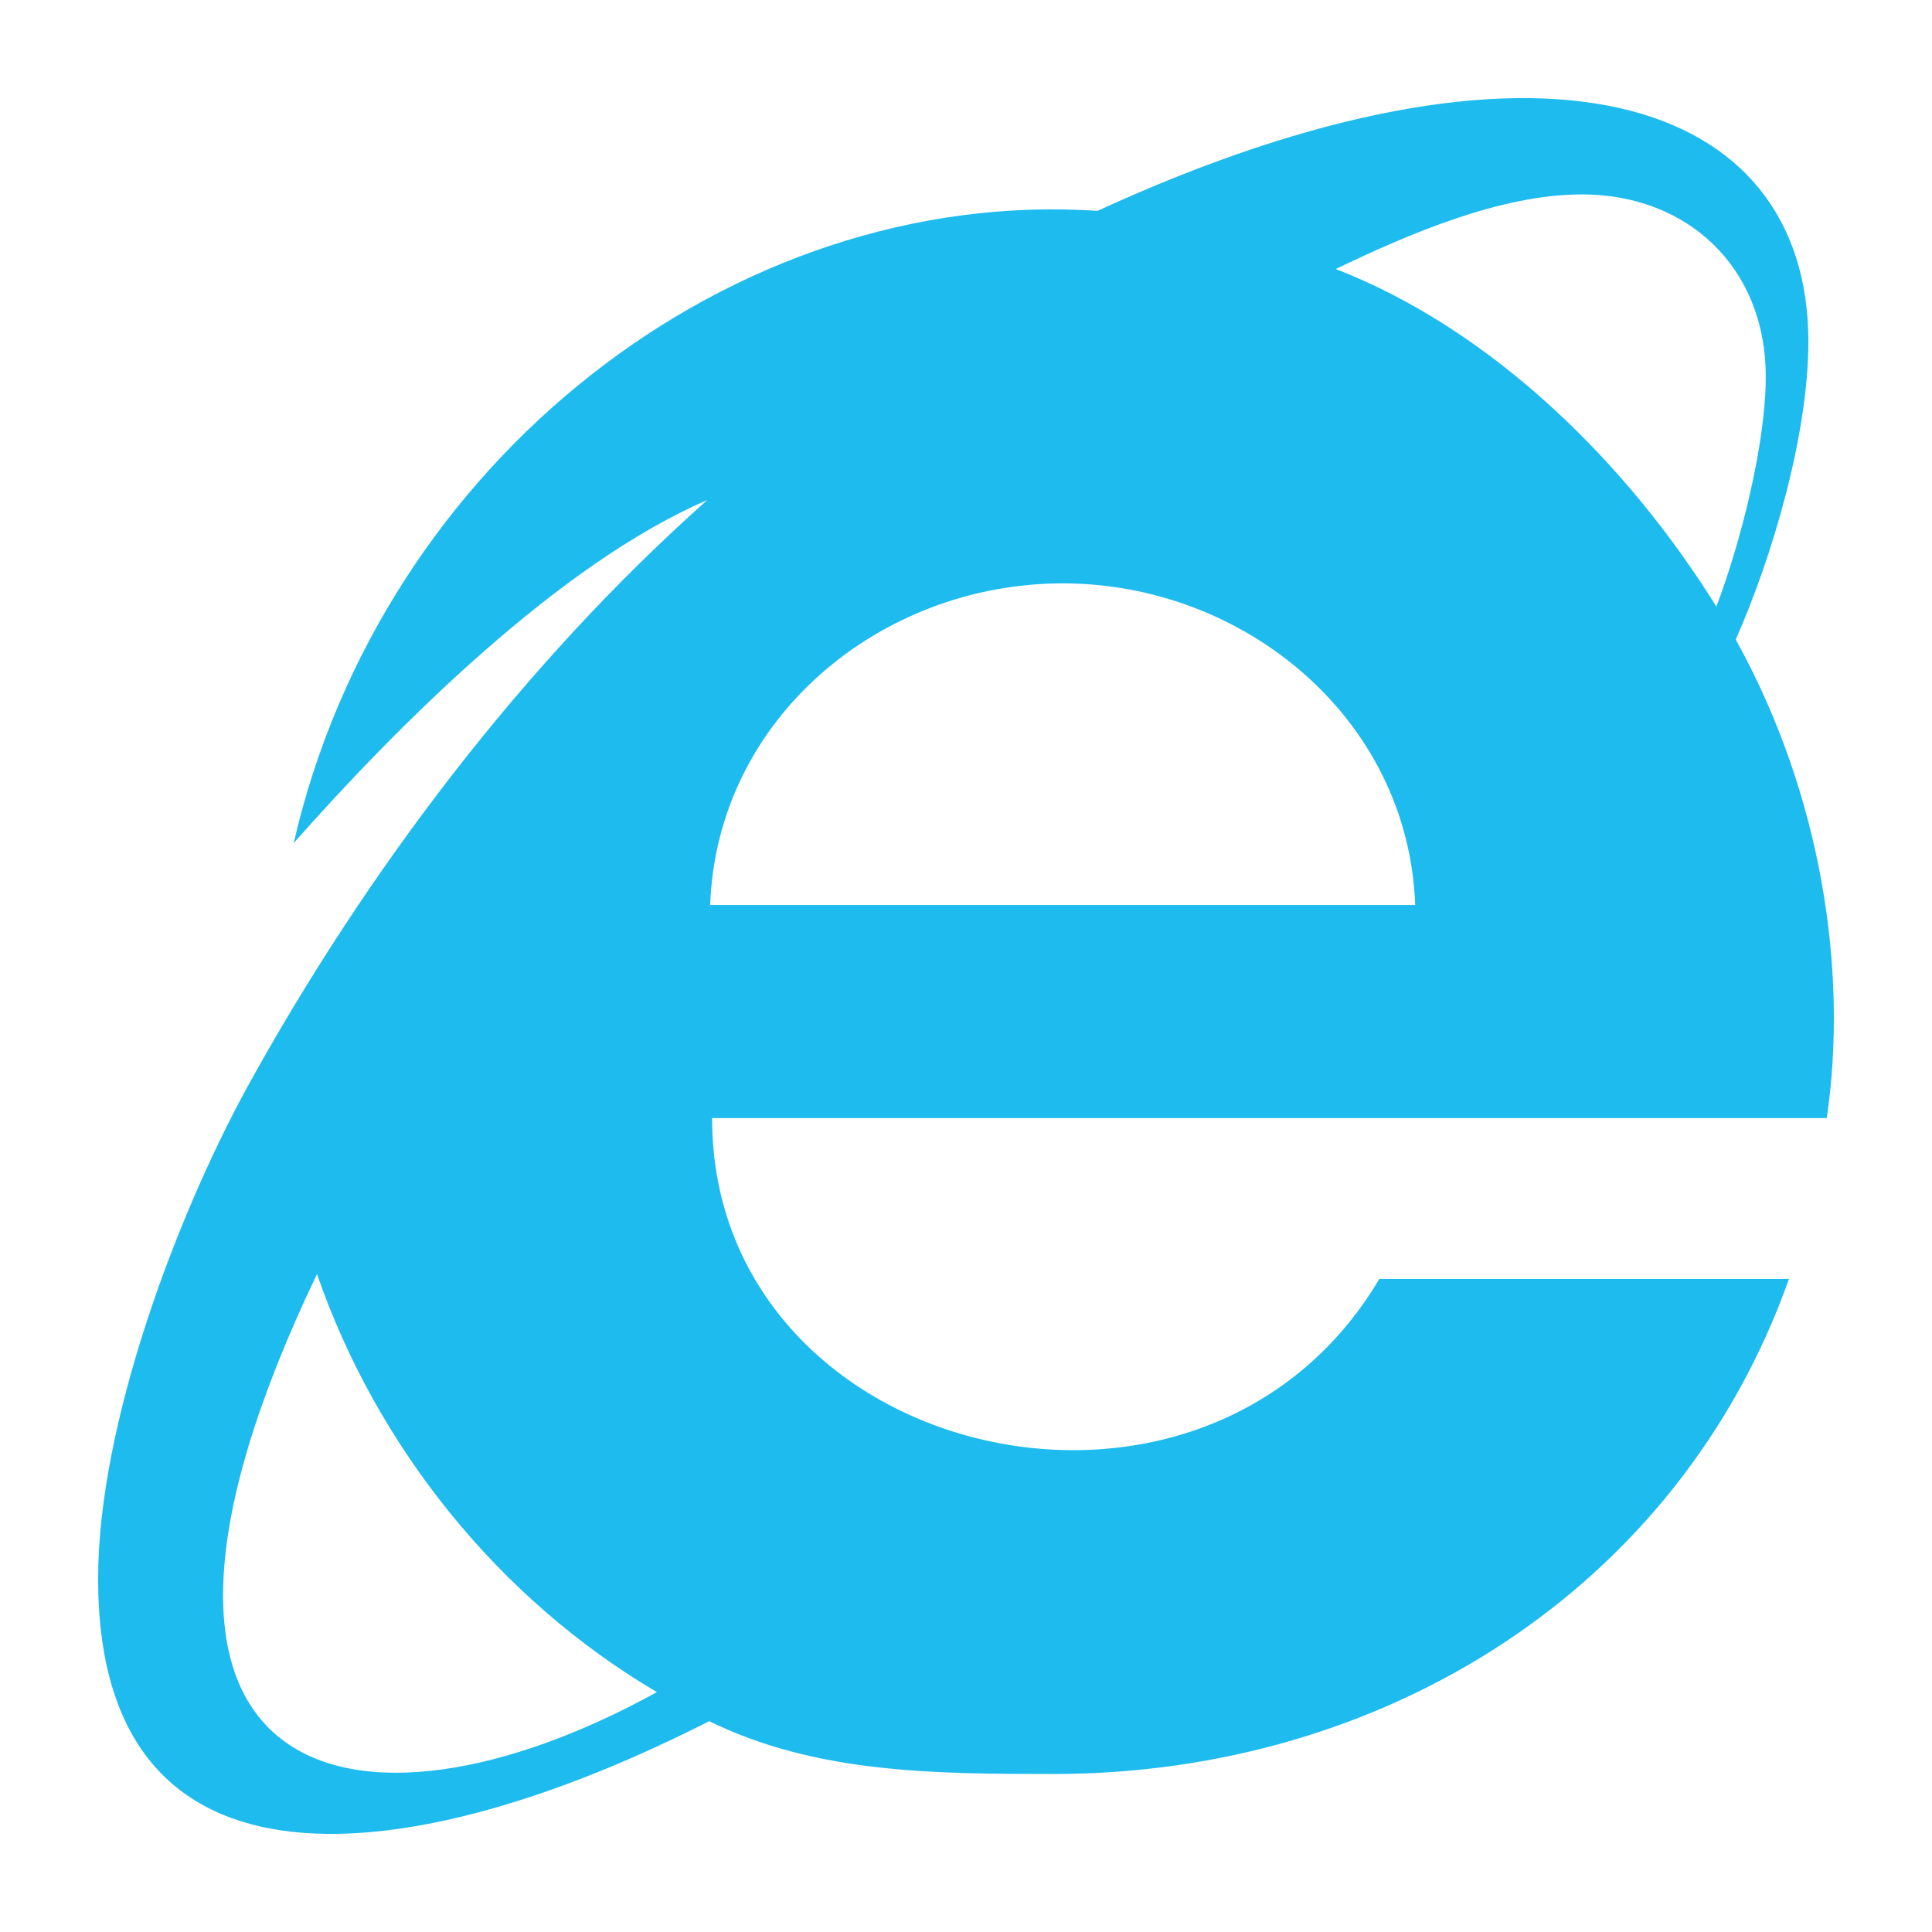 <?xml version="1.0" ?><!DOCTYPE svg  PUBLIC '-//W3C//DTD SVG 1.1//EN'  'http://www.w3.org/Graphics/SVG/1.1/DTD/svg11.dtd'><svg style="enable-background:new 0 0 512 512;" version="1.1" viewBox="0 0 512 512" xml:space="preserve" xmlns="http://www.w3.org/2000/svg" xmlns:xlink="http://www.w3.org/1999/xlink"><g id="_x31_75-internet-explorer"><g><g><path d="M459.988,169.487c9.754-22.079,19.247-54.3,19.247-78.947c0-65.336-71.55-88.38-188.376-34.659     c-96.7-6.451-189.767,66.188-213.016,167.52c27.718-31.322,70.321-73.939,109.588-90.883     c-48.763,43.388-90.339,98.328-121.905,155.58c-18.641,34.074-39.525,89.138-39.525,130.292     c0,88.565,83.424,77.715,161.944,37.738c28.231,13.865,59.799,13.994,91.365,13.994c87.259,0,165.537-48.78,194.794-131.191     H365.542c-47.175,79.594-176.828,47.612-176.828-42.62h295.398C489.869,257.157,482.625,210.317,459.988,169.487L459.988,169.487     z M84.004,337.648c15.911,45.956,48.249,86.134,90.082,110.78C94.357,492.398,18.417,474.571,84.004,337.648z M188.201,239.833     c1.797-49.549,45.168-85.236,93.418-85.236c47.992,0,91.625,35.687,93.422,85.236H188.201z M353.994,71.287     c19.25-9.243,43.63-19.768,65.188-19.768c28.231,0,48.764,19.51,48.764,48.266c0,17.97-6.674,44.029-13.09,60.974     C431.244,122.761,395.57,87.46,353.994,71.287z" style="fill:#1EBBEE;"/></g></g></g><g id="Layer_1"/></svg>